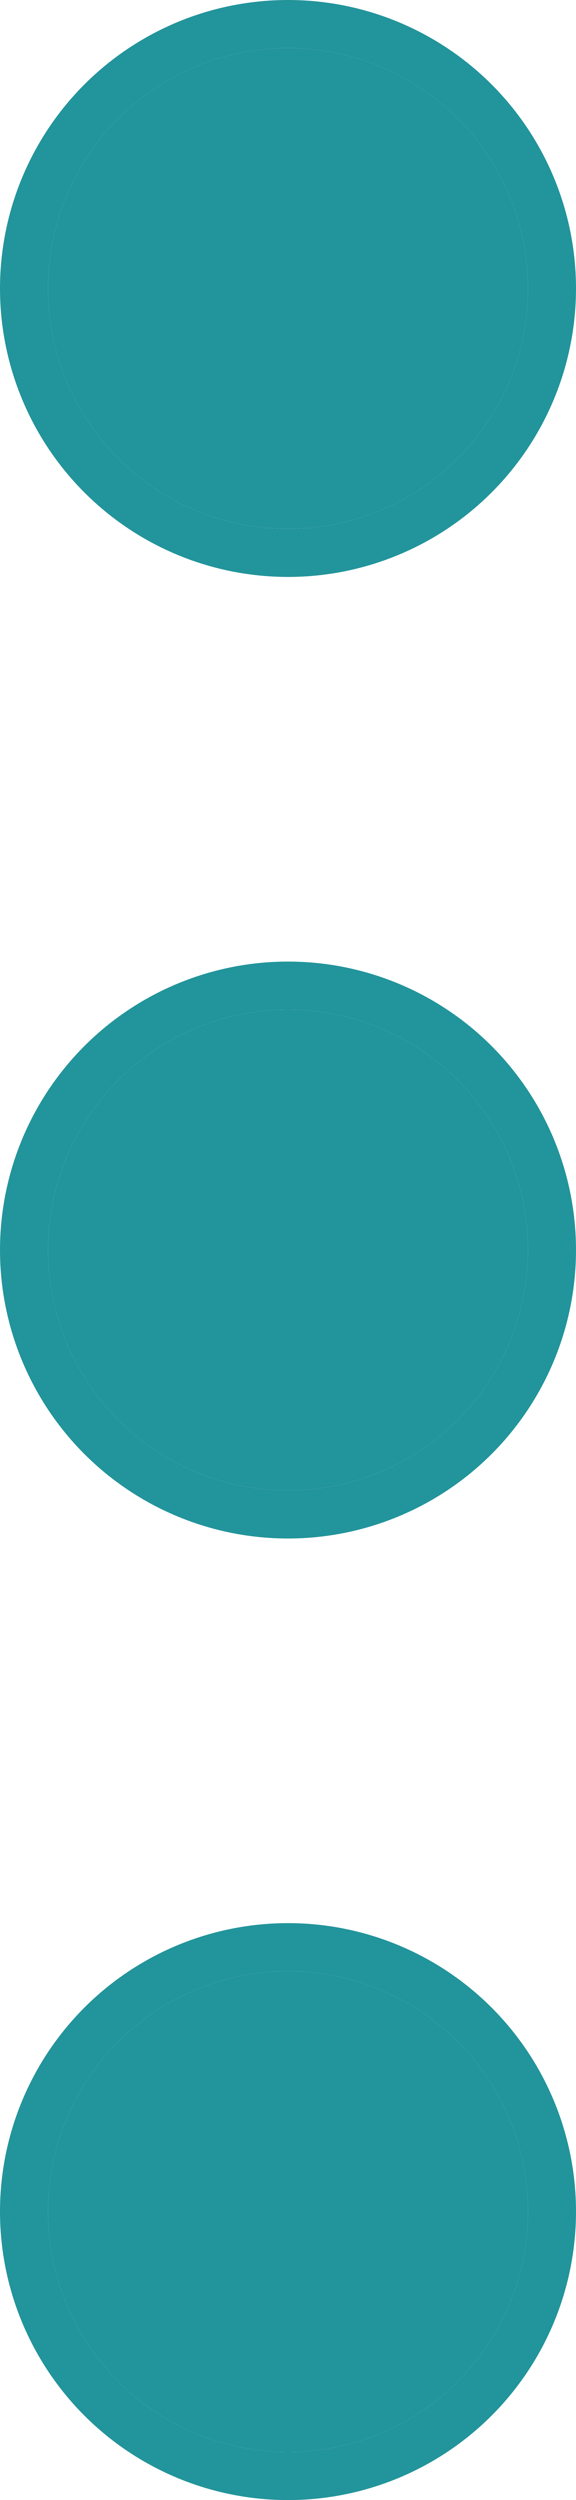 <svg xmlns="http://www.w3.org/2000/svg" width="2.4" height="10.4" viewBox="0 0 2.4 10.4">
  <g id="Grupo_6120" data-name="Grupo 6120" transform="translate(-498.8 -71.8)">
    <g id="Elipse_362" data-name="Elipse 362" transform="translate(499 72)" fill="#22949b" stroke="#22949b" stroke-width="0.2">
      <circle cx="1" cy="1" r="1" stroke="none"/>
      <circle cx="1" cy="1" r="1.1" fill="none"/>
    </g>
    <g id="Elipse_363" data-name="Elipse 363" transform="translate(499 76)" fill="#22949b" stroke="#22949b" stroke-width="0.2">
      <circle cx="1" cy="1" r="1" stroke="none"/>
      <circle cx="1" cy="1" r="1.1" fill="none"/>
    </g>
    <g id="Elipse_364" data-name="Elipse 364" transform="translate(499 80)" fill="#22949b" stroke="#22949b" stroke-width="0.2">
      <circle cx="1" cy="1" r="1" stroke="none"/>
      <circle cx="1" cy="1" r="1.1" fill="none"/>
    </g>
  </g>
</svg>
